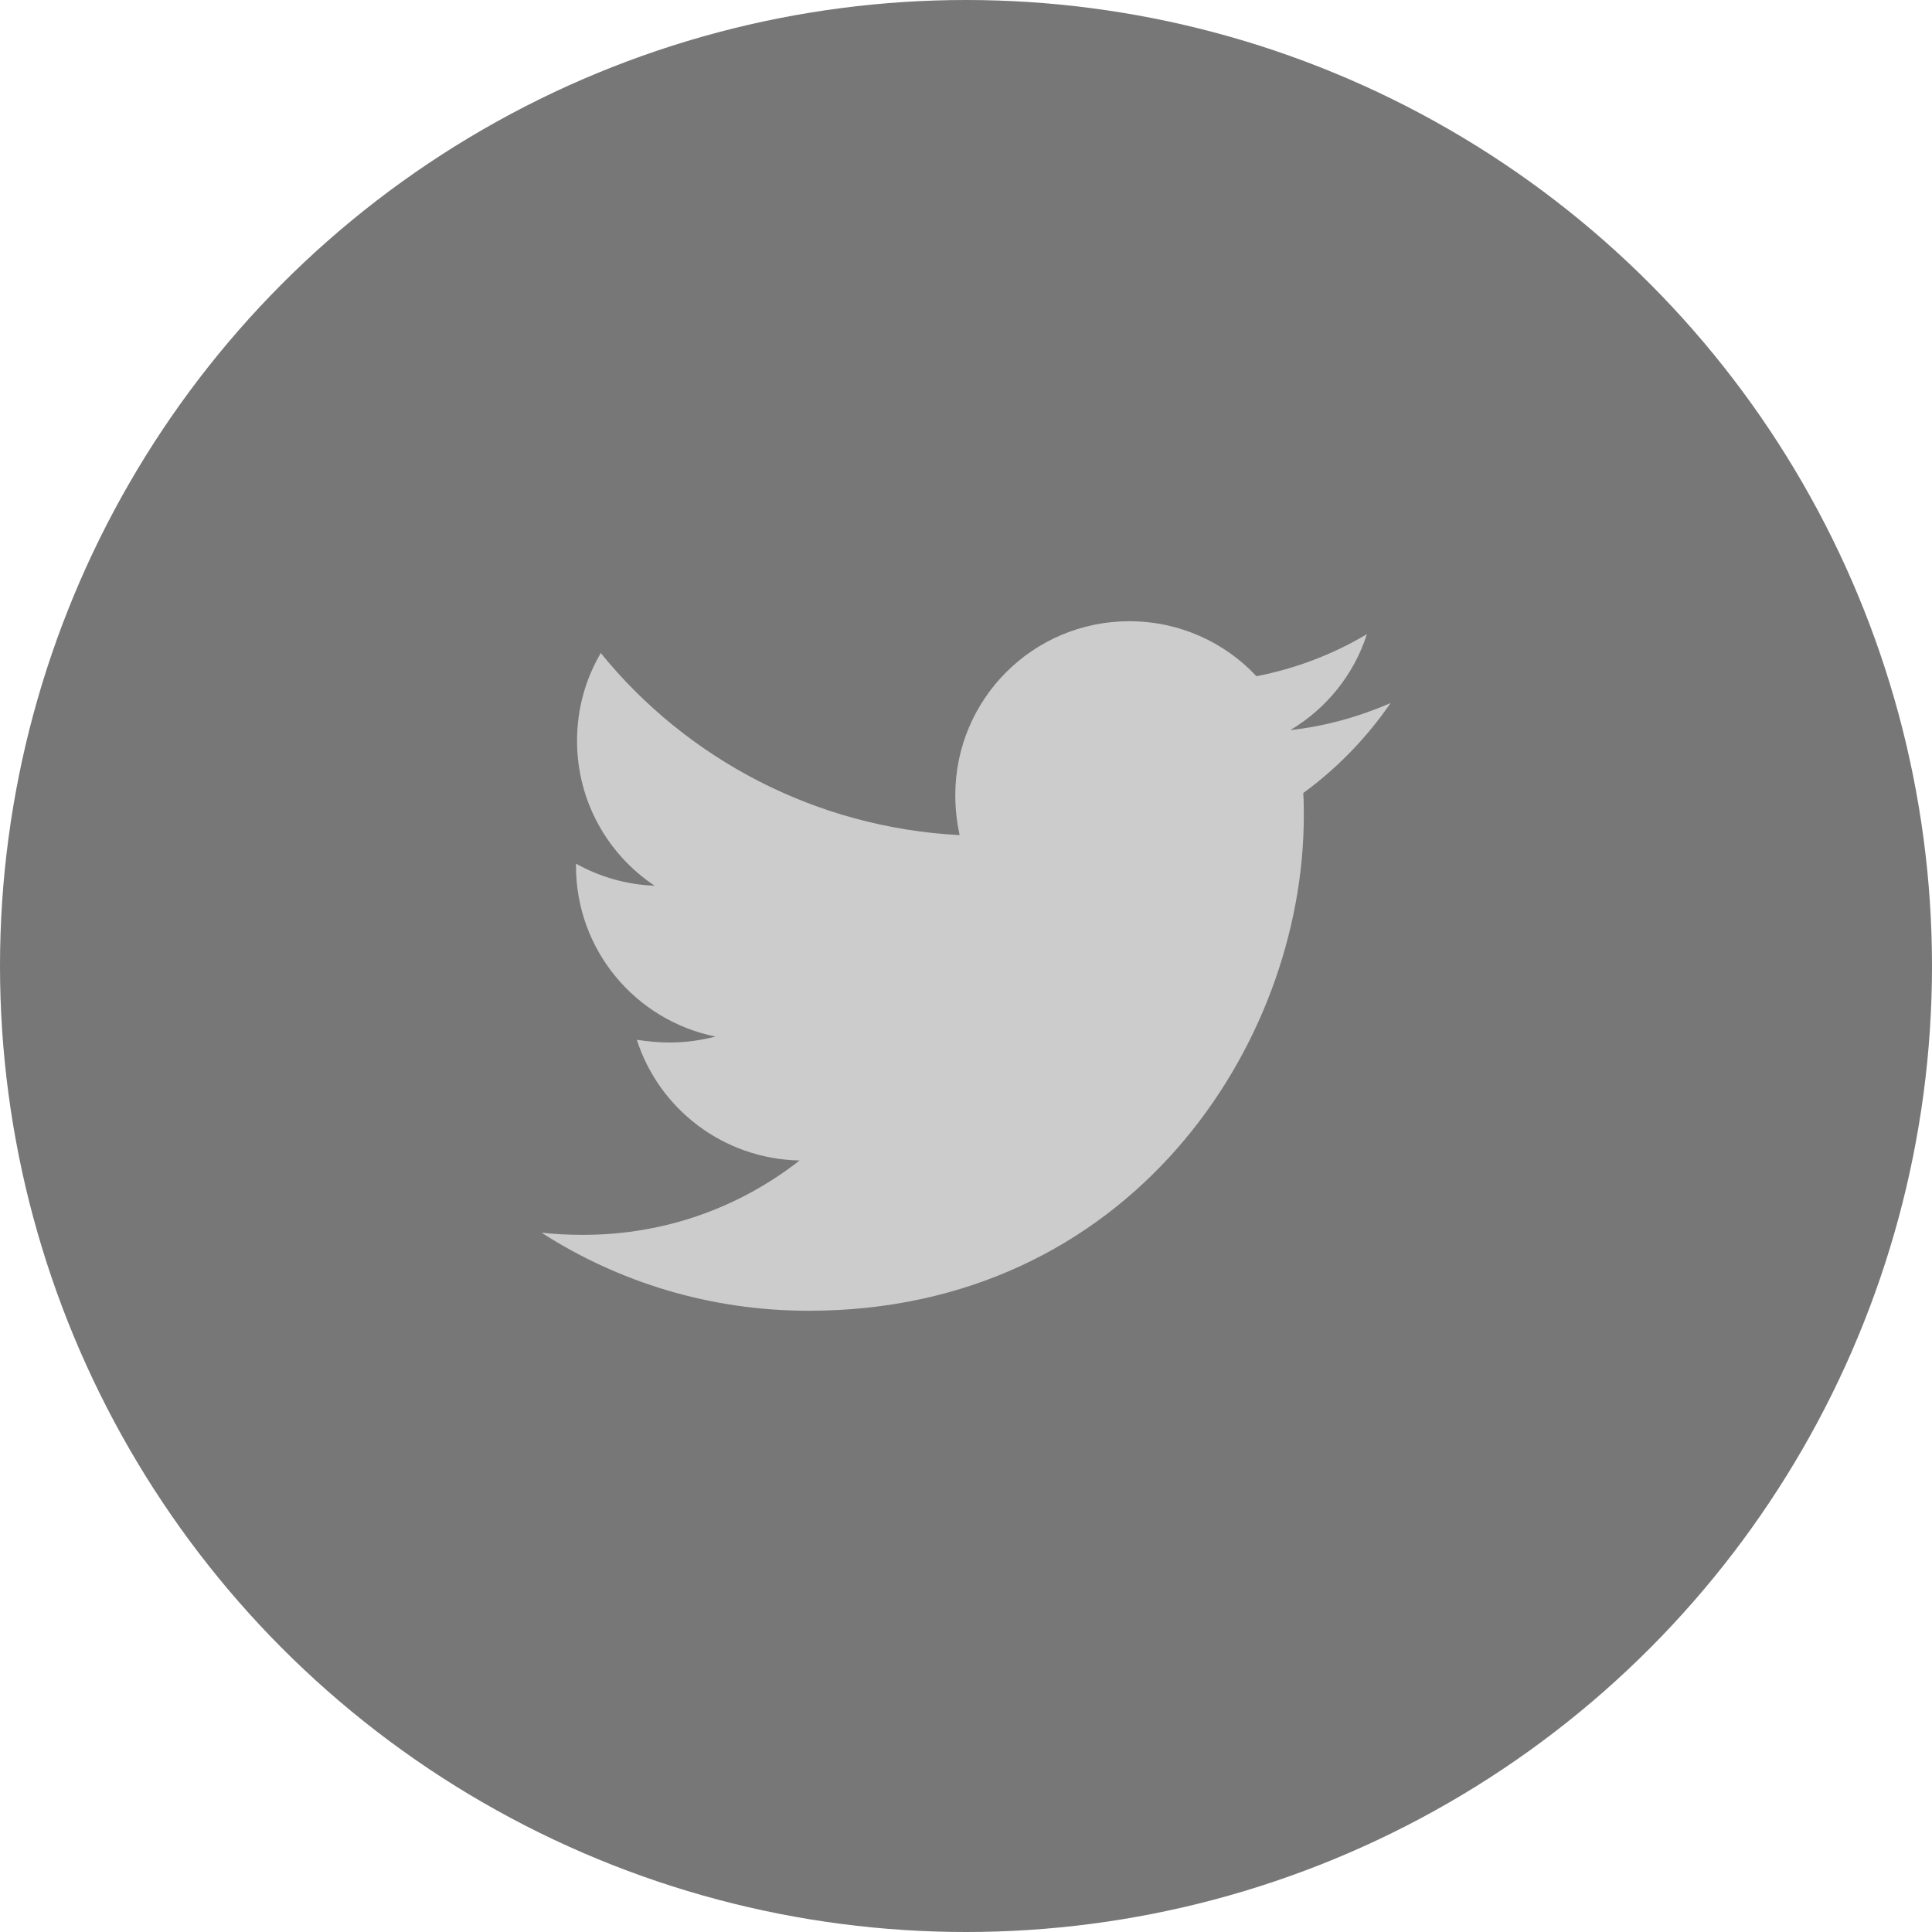 <?xml version="1.0" encoding="utf-8"?>
<!-- Generator: Adobe Illustrator 19.0.0, SVG Export Plug-In . SVG Version: 6.00 Build 0)  -->
<svg version="1.1" id="Layer_1" xmlns="http://www.w3.org/2000/svg" xmlns:xlink="http://www.w3.org/1999/xlink" x="0px" y="0px"
	 viewBox="0 0 40 40" style="enable-background:new 0 0 40 40;" xml:space="preserve">
<style type="text/css">
	.st0{fill:#777777;}
	.st1{fill:#CCCCCC;}
</style>
<circle id="XMLID_1_" class="st0" cx="20" cy="20" r="20"/>
<g>
	<path class="st1" d="M26.982,16.419c0.012,0.156,0.012,0.312,0.012,0.469c0,4.762-3.626,10.25-10.251,10.25
		c-2.041,0-3.938-0.592-5.532-1.617c0.29,0.033,0.568,0.045,0.869,0.045c1.685,0,3.235-0.569,4.474-1.539
		c-1.584-0.034-2.911-1.071-3.369-2.499c0.224,0.033,0.446,0.056,0.681,0.056c0.323,0,0.646-0.045,0.948-0.123
		c-1.651-0.334-2.889-1.784-2.889-3.536c0-0.011,0-0.033,0-0.044c0.479,0.268,1.037,0.435,1.628,0.457
		c-0.971-0.647-1.606-1.751-1.606-3c0-0.669,0.179-1.283,0.491-1.818c1.773,2.186,4.439,3.614,7.429,3.77
		c-0.056-0.268-0.089-0.546-0.089-0.825c0-1.986,1.605-3.603,3.603-3.603c1.037,0,1.975,0.435,2.632,1.138
		c0.814-0.156,1.596-0.458,2.287-0.87c-0.268,0.837-0.837,1.54-1.584,1.985c0.725-0.078,1.428-0.279,2.074-0.558
		C28.299,15.271,27.686,15.906,26.982,16.419z"/>
</g>
</svg>
